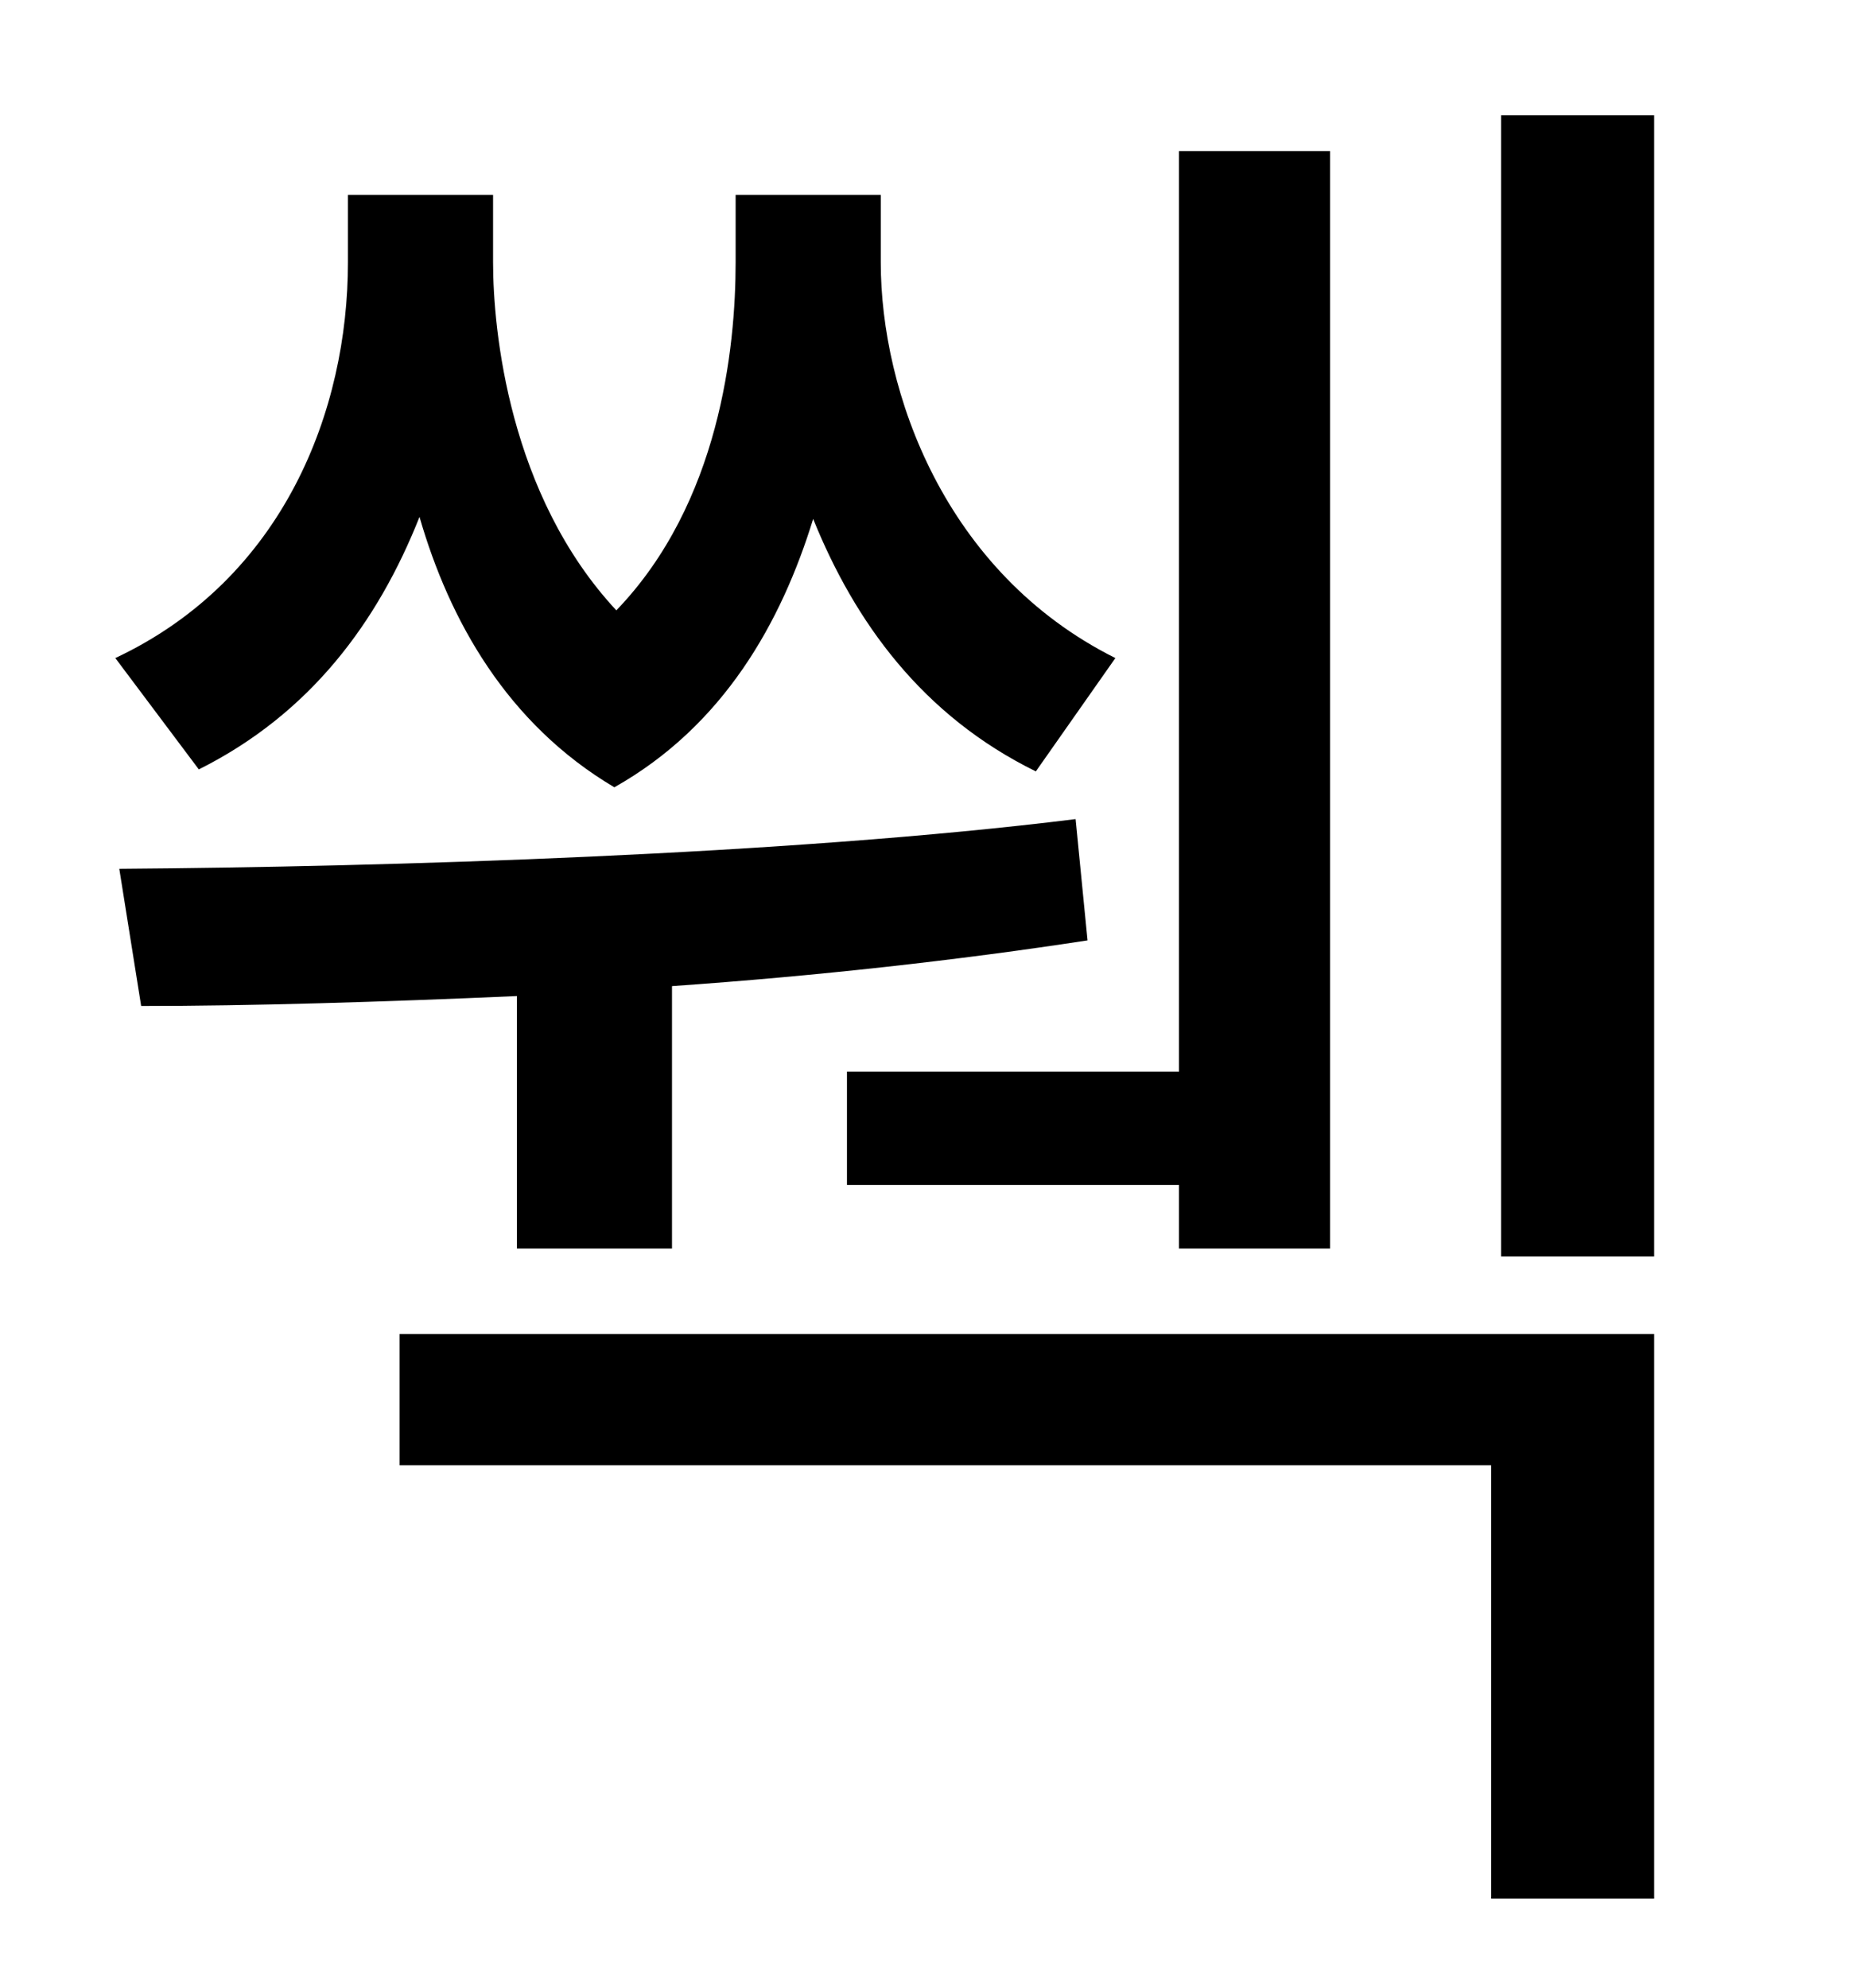 <?xml version="1.0" standalone="no"?>
<!DOCTYPE svg PUBLIC "-//W3C//DTD SVG 1.1//EN" "http://www.w3.org/Graphics/SVG/1.1/DTD/svg11.dtd" >
<svg xmlns="http://www.w3.org/2000/svg" xmlns:xlink="http://www.w3.org/1999/xlink" version="1.1" viewBox="-10 0 930 1000">
   <path fill="currentColor"
d="M416 539h167v-463h76v552h-76v-32h-167v-57zM551 331l-40 57c-57 -28 -91 -75 -112 -127c-16 52 -45 104 -100 135c-54 -32 -83 -84 -98 -136c-21 53 -55 99 -111 127l-42 -56c85 -40 117 -125 117 -199v-34h73v34c0 34 8 117 62 175c52 -54 60 -132 60 -175v-34h73v34
c0 65 32 156 118 199zM250 628v-127c-68 3 -134 5 -189 5l-11 -69c135 -1 336 -7 481 -25l6 61c-65 10 -137 18 -209 23v132h-78zM191 737v-66h631v284h-82v-218h-549zM745 58h77v574h-77v-574z" />
</svg>
